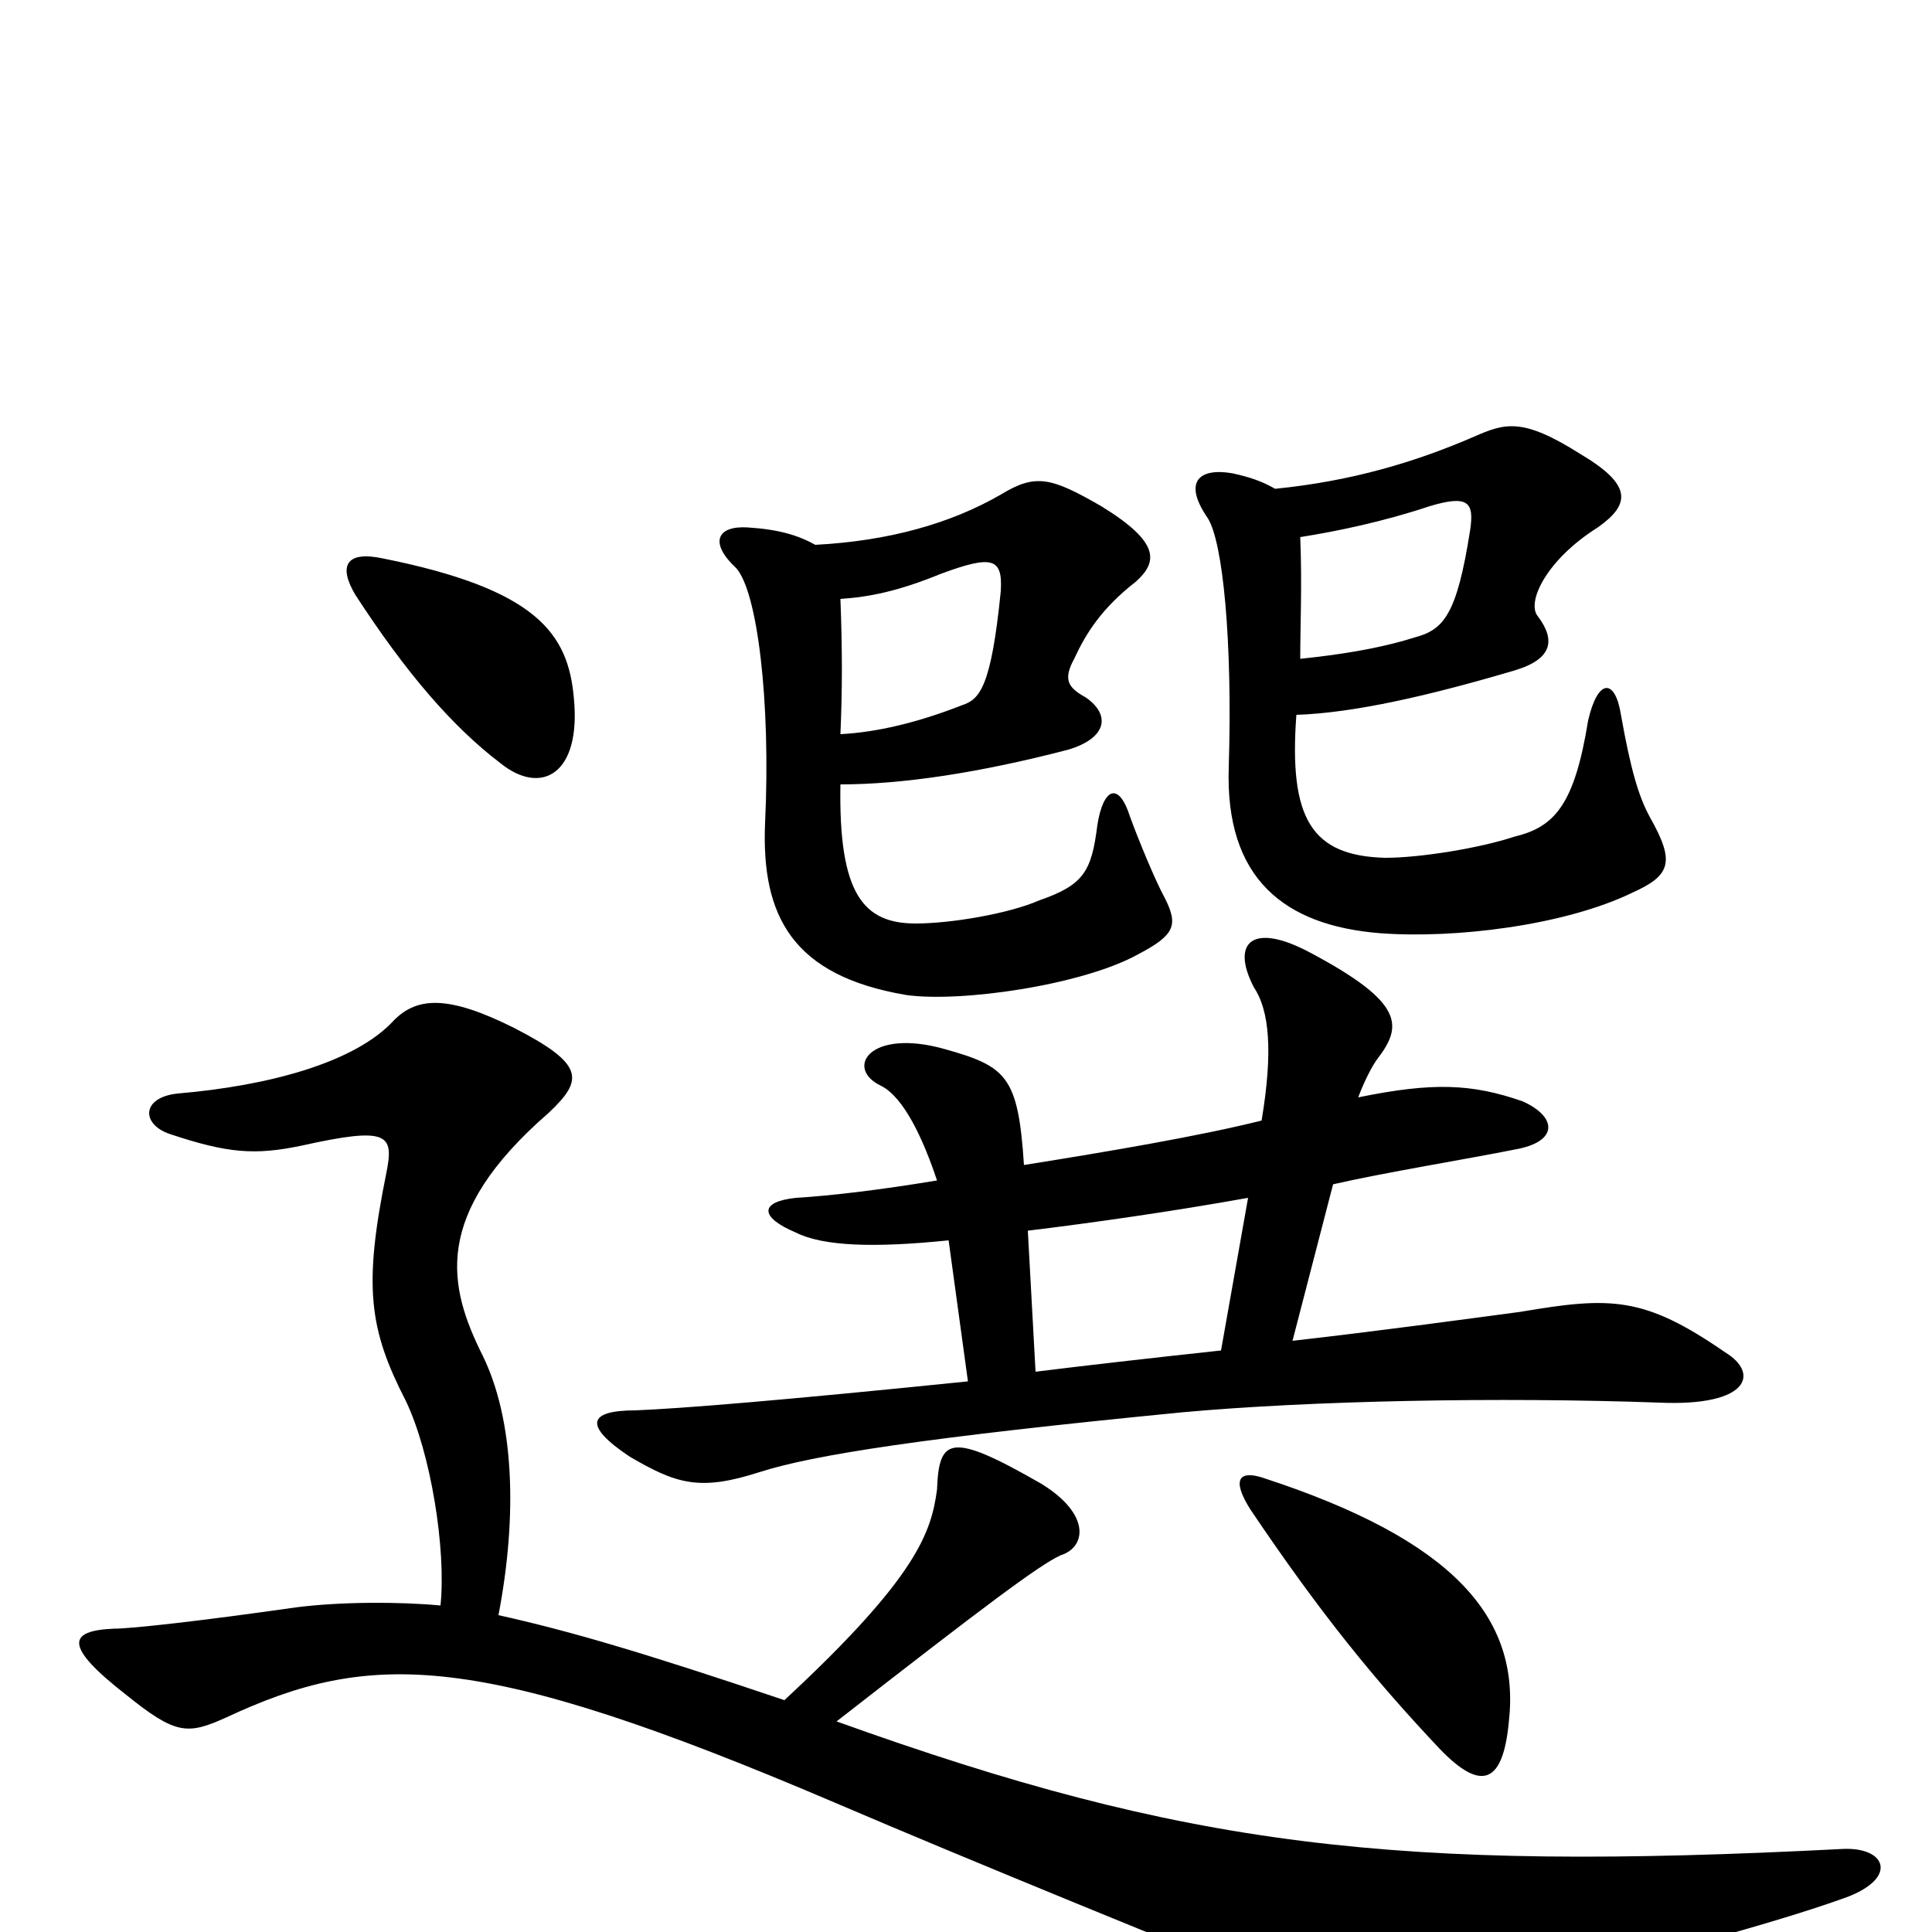 <svg xmlns="http://www.w3.org/2000/svg" viewBox="0 -1000 1000 1000">
	<path fill="#000000" d="M654 -235C642 -239 637 -235 647 -219C684 -164 712 -130 745 -95C767 -72 778 -77 781 -109C787 -163 752 -203 654 -235ZM673 -659C673 -676 674 -698 673 -722C692 -725 716 -730 740 -738C760 -744 763 -740 761 -726C754 -681 747 -674 732 -670C713 -664 692 -661 673 -659ZM660 -747C653 -751 647 -753 638 -755C621 -758 612 -751 625 -732C633 -720 638 -668 636 -603C634 -545 665 -521 714 -517C753 -514 810 -521 845 -538C865 -547 867 -554 854 -577C848 -588 844 -602 839 -630C836 -649 827 -649 822 -627C815 -584 805 -572 784 -567C766 -561 735 -556 717 -556C679 -557 667 -576 671 -630C701 -631 740 -640 784 -653C804 -659 805 -669 796 -681C790 -688 800 -710 827 -727C844 -739 845 -749 818 -765C788 -784 779 -781 763 -774C733 -761 700 -751 660 -747ZM669 -306L690 -387C716 -393 759 -400 784 -405C807 -409 806 -422 788 -430C762 -439 742 -440 703 -432C706 -440 710 -448 713 -452C726 -469 727 -481 678 -507C648 -523 637 -512 649 -489C657 -477 659 -456 653 -420C621 -412 574 -404 530 -397C527 -443 521 -448 489 -457C450 -468 437 -447 456 -438C468 -432 478 -410 485 -389C455 -384 429 -381 412 -380C393 -378 393 -370 412 -362C426 -355 452 -354 491 -358L501 -285C403 -275 353 -271 329 -270C304 -270 302 -262 326 -246C350 -232 362 -228 393 -238C421 -247 479 -256 612 -269C678 -275 775 -277 859 -274C905 -272 911 -289 893 -300C851 -329 834 -329 787 -321C757 -317 713 -311 669 -306ZM536 -290L532 -363C565 -367 607 -373 646 -380L632 -301C595 -297 560 -293 536 -290ZM435 -620C436 -643 436 -664 435 -690C450 -691 465 -694 487 -703C514 -713 519 -711 518 -694C513 -644 507 -638 498 -635C475 -626 454 -621 435 -620ZM422 -718C413 -723 403 -726 387 -727C371 -728 367 -719 381 -706C392 -694 399 -637 396 -574C394 -526 410 -495 469 -485C497 -481 560 -490 589 -506C608 -516 610 -521 603 -535C598 -544 589 -566 585 -577C579 -596 571 -592 568 -573C565 -549 561 -542 538 -534C522 -527 492 -522 474 -522C447 -522 434 -537 435 -594C467 -594 507 -600 553 -612C573 -618 575 -630 562 -639C553 -644 550 -648 556 -659C562 -672 570 -685 588 -699C599 -709 601 -719 570 -738C544 -753 536 -755 518 -744C492 -729 460 -720 422 -718ZM258 -164C268 -216 266 -265 250 -298C232 -334 223 -371 284 -424C302 -441 303 -449 266 -468C232 -485 216 -484 204 -472C184 -450 139 -438 92 -434C73 -432 73 -418 88 -413C118 -403 132 -402 156 -407C201 -417 204 -413 200 -393C188 -334 191 -312 210 -275C223 -248 231 -198 228 -169C207 -171 176 -171 153 -168C104 -161 68 -157 59 -157C35 -156 33 -148 65 -123C91 -102 97 -102 117 -111C192 -146 247 -146 432 -67C502 -37 615 9 675 33C706 45 721 44 759 36C831 19 914 -3 953 -17C983 -27 977 -44 954 -43C721 -31 614 -44 433 -109C510 -169 538 -190 549 -195C562 -199 565 -216 539 -232C492 -259 486 -256 485 -229C482 -207 475 -184 406 -120C332 -145 294 -156 258 -164ZM297 -639C294 -672 278 -695 198 -711C179 -715 175 -707 184 -692C210 -652 234 -624 259 -605C280 -588 301 -599 297 -639Z"/>
</svg>